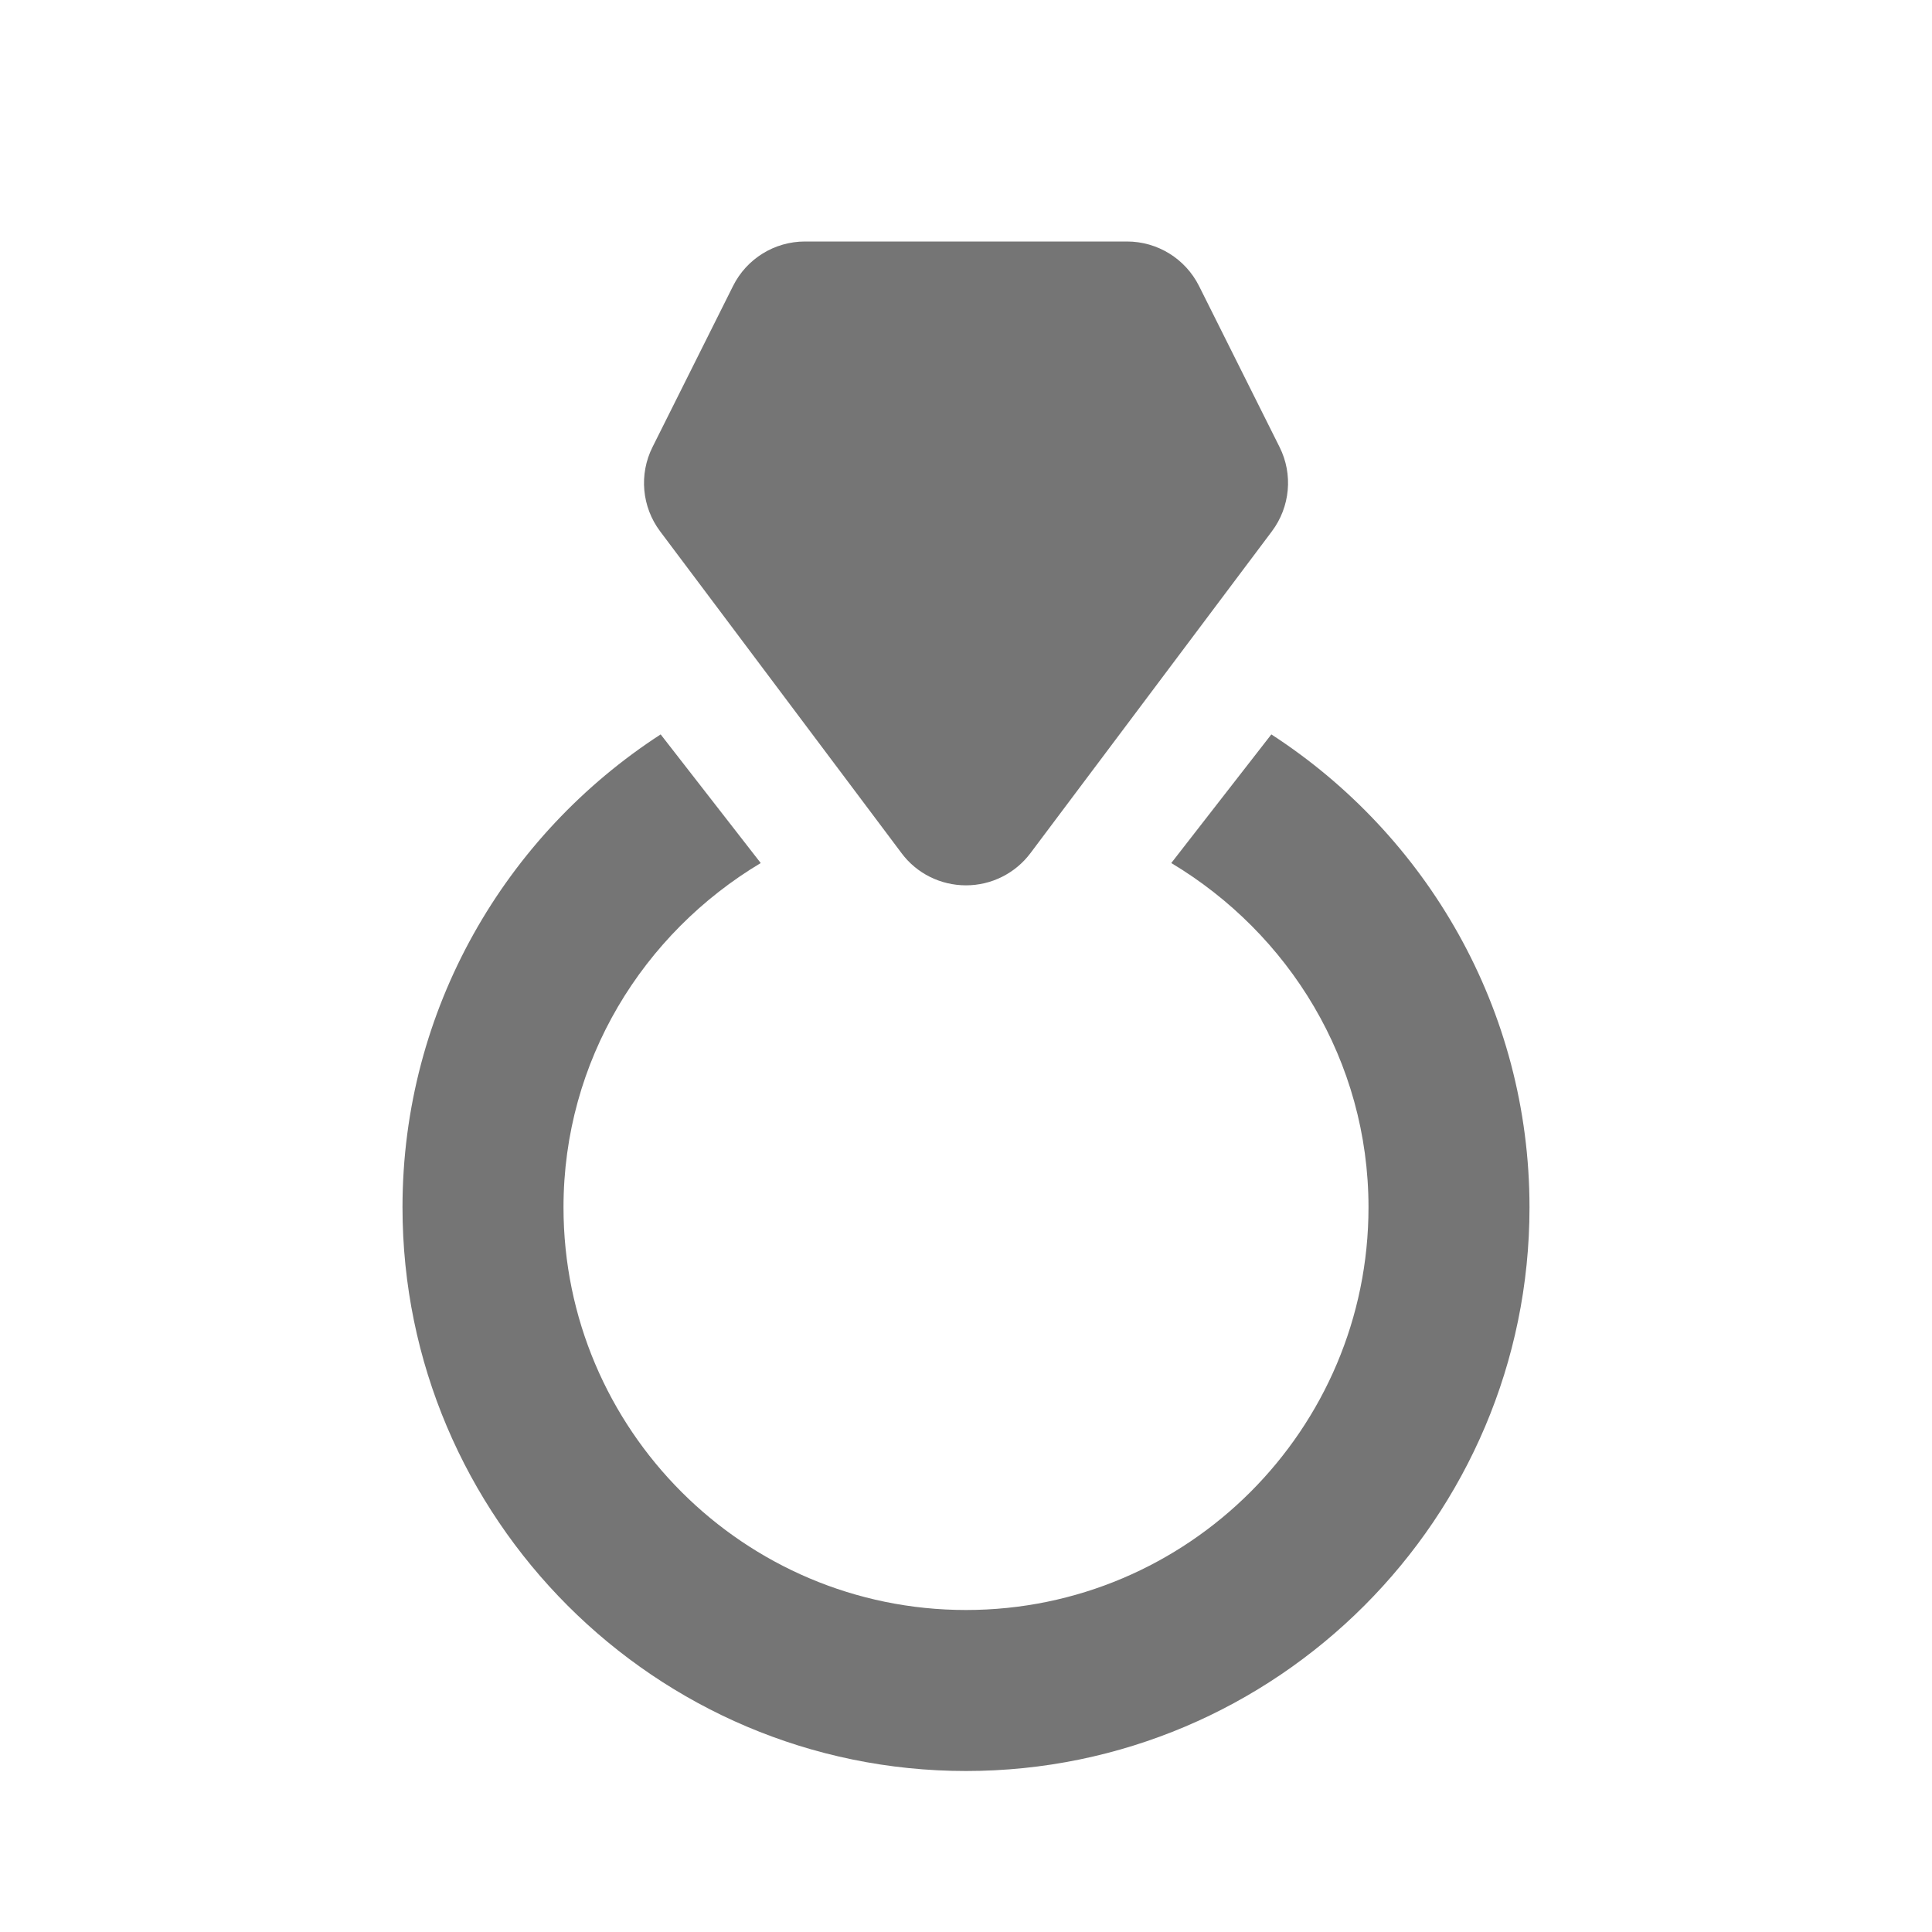 <?xml version="1.0" encoding="utf-8"?>
<!-- Generator: Adobe Illustrator 17.1.0, SVG Export Plug-In . SVG Version: 6.00 Build 0)  -->
<!DOCTYPE svg PUBLIC "-//W3C//DTD SVG 1.1//EN" "http://www.w3.org/Graphics/SVG/1.1/DTD/svg11.dtd">
<svg version="1.1" xmlns="http://www.w3.org/2000/svg" xmlns:xlink="http://www.w3.org/1999/xlink" x="0px" y="0px" width="24px"
	 height="24px" viewBox="0 0 24 24" enable-background="new 0 0 24 24" xml:space="preserve">
<g id="Frame_-_24px">
	<rect x="0.001" y="0.001" fill="none" width="24" height="24.001"/>
</g>
<g id="Filled_Icons">
	<g>
		<path fill="#757575" d="M15.793,9.123l-1.243,1.598c1.46,0.874,2.45,2.455,2.45,4.277C17,17.757,14.757,20,12,20s-5-2.243-5-5.002
			c0-1.822,0.99-3.403,2.45-4.277L8.207,9.123C6.28,10.372,5,12.537,5,14.998C5,18.859,8.141,22,12,22s7-3.141,7-7.002
			C19,12.537,17.72,10.372,15.793,9.123z"/>
		<path fill="#757575" d="M11.2,10.599c0.188,0.252,0.485,0.399,0.8,0.399s0.611-0.148,0.8-0.399l3-3.999
			c0.227-0.303,0.265-0.708,0.095-1.047l-1-2C14.725,3.214,14.379,3,14,3h-4C9.621,3,9.275,3.214,9.106,3.553l-1,2
			C7.936,5.892,7.973,6.297,8.2,6.6L11.2,10.599z"/>
	</g>
</g>
</svg>
